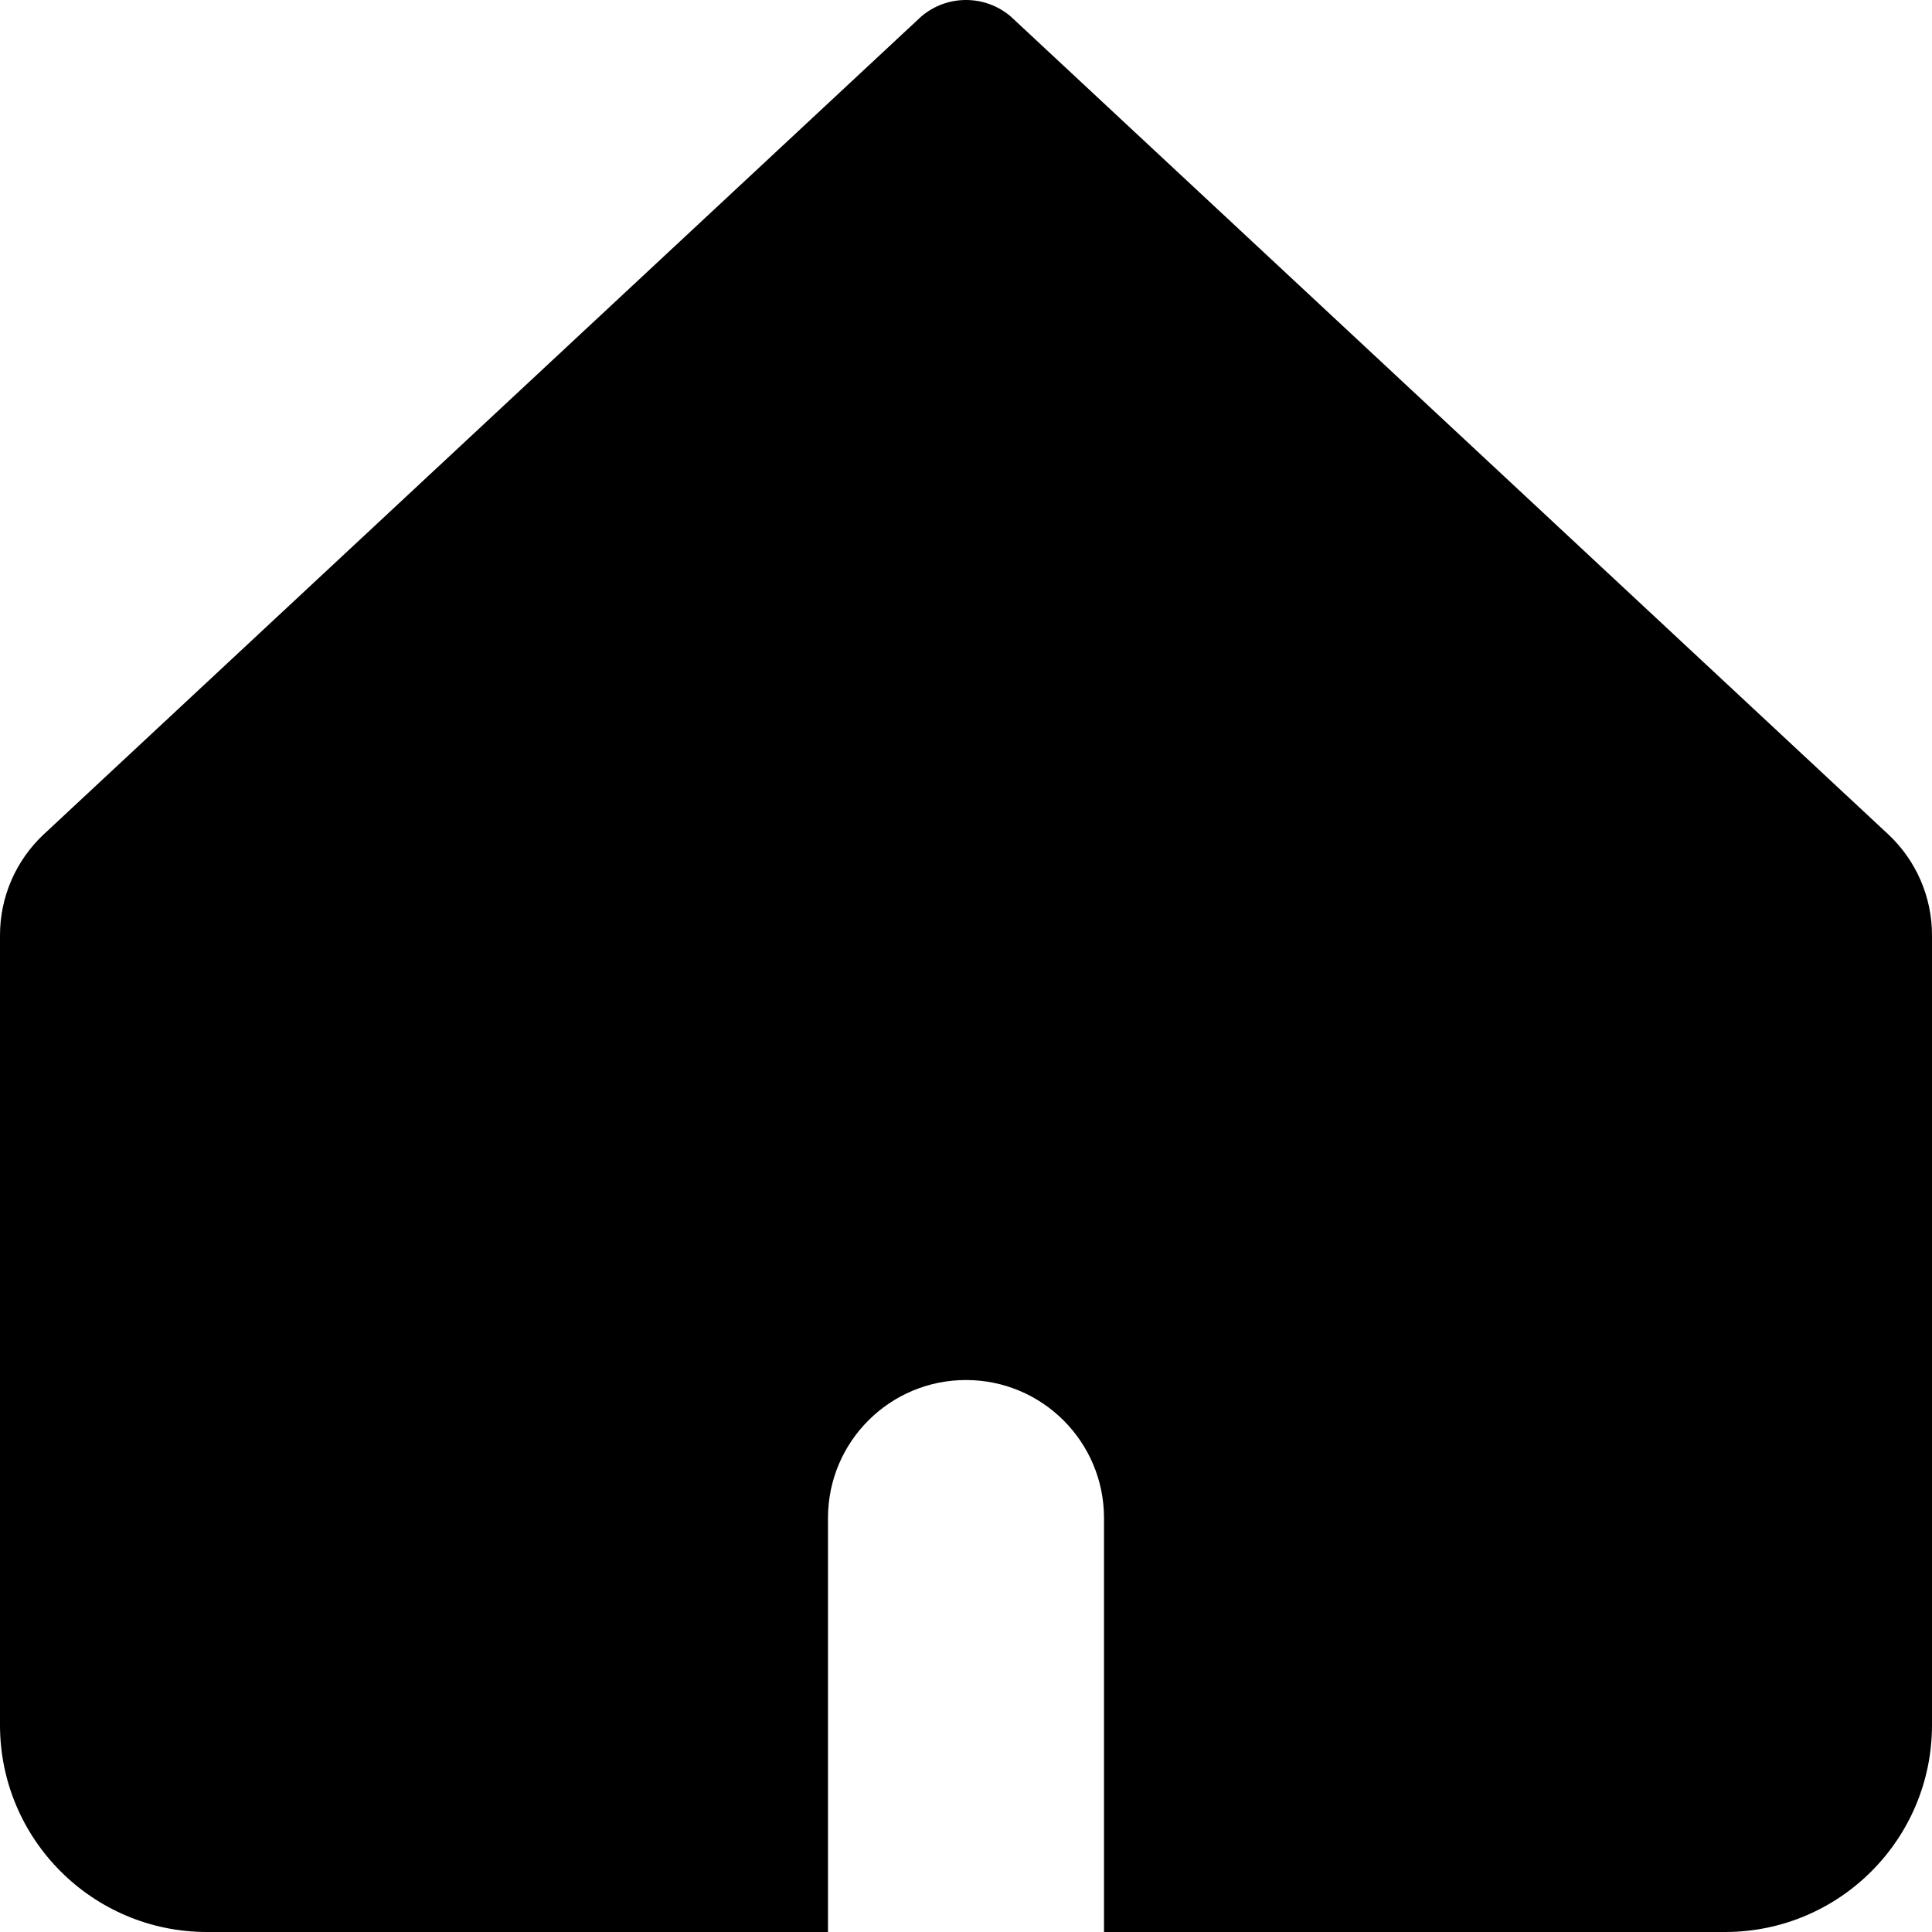 <svg width="30" height="30" viewBox="0 0 30 30" fill="none" xmlns="http://www.w3.org/2000/svg">
<g clip-path="url(#clip0_2013_248)">
<path fill-rule="evenodd" clip-rule="evenodd" d="M0.682 12.953C0.247 13.359 0 13.926 0 14.521V26.786C0 28.561 1.439 30 3.214 30H12.857V23.571C12.857 22.388 13.816 21.429 15 21.429C16.183 21.429 17.143 22.388 17.143 23.571V30H26.786C28.561 30 30 28.561 30 26.786V14.521C30 13.926 29.753 13.359 29.318 12.953L15.697 0.258C15.296 -0.086 14.704 -0.086 14.303 0.258L0.682 12.953Z" fill="black"/>
</g>
<defs>
<clipPath id="clip0_2013_248">
<rect width="30" height="30" fill="white"/>
</clipPath>
</defs>
</svg>
